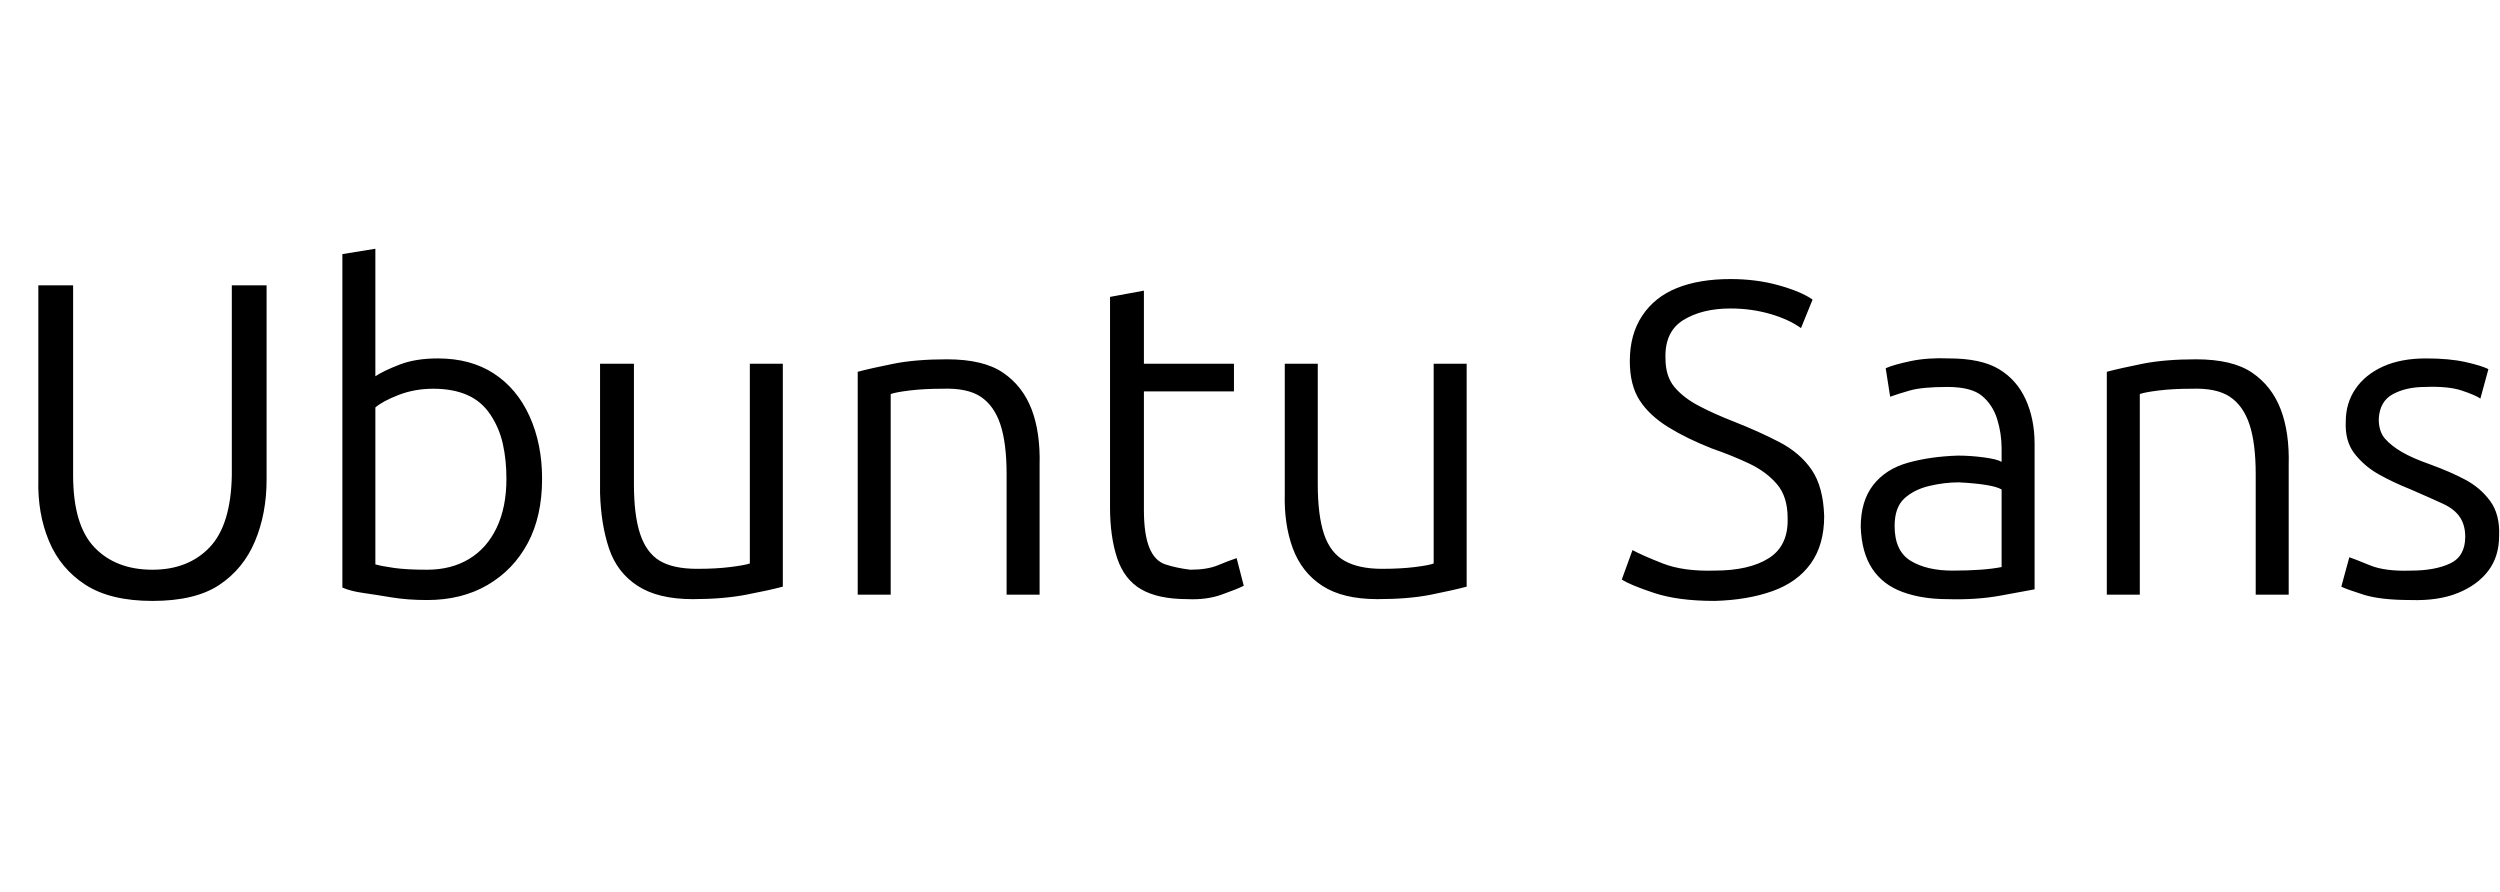 <svg id="fnt-Ubuntu Sans" viewBox="0 0 2804 1000" xmlns="http://www.w3.org/2000/svg"><path id="ubuntu-sans" class="f" d="M171 674q-47 0-75-18t-41-49-12-69v-218h39v213q0 56 24 81t65 25q40 0 64-25t25-81v-213h39v218q0 38-13 69t-40 49-75 18m308-1q-22 0-40-3t-32-5-23-6v-374l37-6v143q9-6 27-13t43-7q37 0 63 17t40 48 14 70q0 42-16 72t-45 47-68 17m0-34q27 0 47-12t31-35 11-55q0-21-4-39t-14-33-26-22-38-7q-21 0-39 7t-26 14v176q7 2 21 4t37 2m298 33q-39 0-62-15t-32-42-10-62v-145h38v135q0 35 7 56t22 30 42 9q21 0 37-2t22-4v-224h37v250q-15 4-41 9t-60 5m222-5h-37v-250q15-4 40-9t60-5q41 0 63 15t32 41 9 63v145h-37v-135q0-35-7-56t-22-31-43-9q-21 0-37 2t-21 4v225m333 5q-33 0-52-11t-27-35-8-57v-236l38-7v82h101v31h-101v133q0 27 6 42t18 19 28 6q19 0 31-5t21-8l8 31q-8 4-25 10t-38 5m213 0q-39 0-62-15t-33-42-9-62v-145h37v135q0 35 7 56t23 30 42 9q21 0 37-2t21-4v-224h37v250q-15 4-40 9t-60 5m378 2q-41 0-68-9t-36-15l12-33q11 6 34 15t58 8q39 0 61-14t21-45q0-24-12-38t-31-23-42-17q-28-11-49-24t-32-30-11-44q0-30 14-51t39-31 60-10q29 0 54 7t38 16l-13 32q-14-10-35-16t-44-6q-32 0-53 13t-20 43q0 20 10 32t27 21 40 18q28 11 51 23t36 31 14 52q0 32-15 53t-43 31-65 11m261-2q-28 0-50-8t-34-26-13-47q0-29 14-47t39-25 56-8q14 0 29 2t20 5v-15q0-17-5-33t-17-26-39-10q-28 0-42 4t-22 7l-5-32q9-4 28-8t43-3q36 0 56 12t30 34 10 50v163q-11 2-38 7t-60 4m6-32q17 0 31-1t24-3v-87q-5-3-17-5t-31-3q-16 0-33 4t-28 14-11 31q0 28 18 39t47 11m210 27h-37v-250q15-4 40-9t60-5q41 0 63 15t32 41 9 63v145h-37v-135q0-35-7-56t-22-31-43-9q-21 0-37 2t-21 4v225m304 6q-34 0-53-6t-25-9l9-33q6 2 23 9t46 6q27 0 44-8t17-30q0-13-6-22t-19-15-36-16q-20-8-36-17t-27-23-10-36q0-21 11-37t31-25 48-9q26 0 44 4t26 8l-9 33q-6-4-21-9t-41-4q-21 0-36 8t-16 28q0 14 7 22t19 15 32 14q22 8 39 17t28 24 10 39q0 23-12 39t-34 25-53 8" />
</svg>